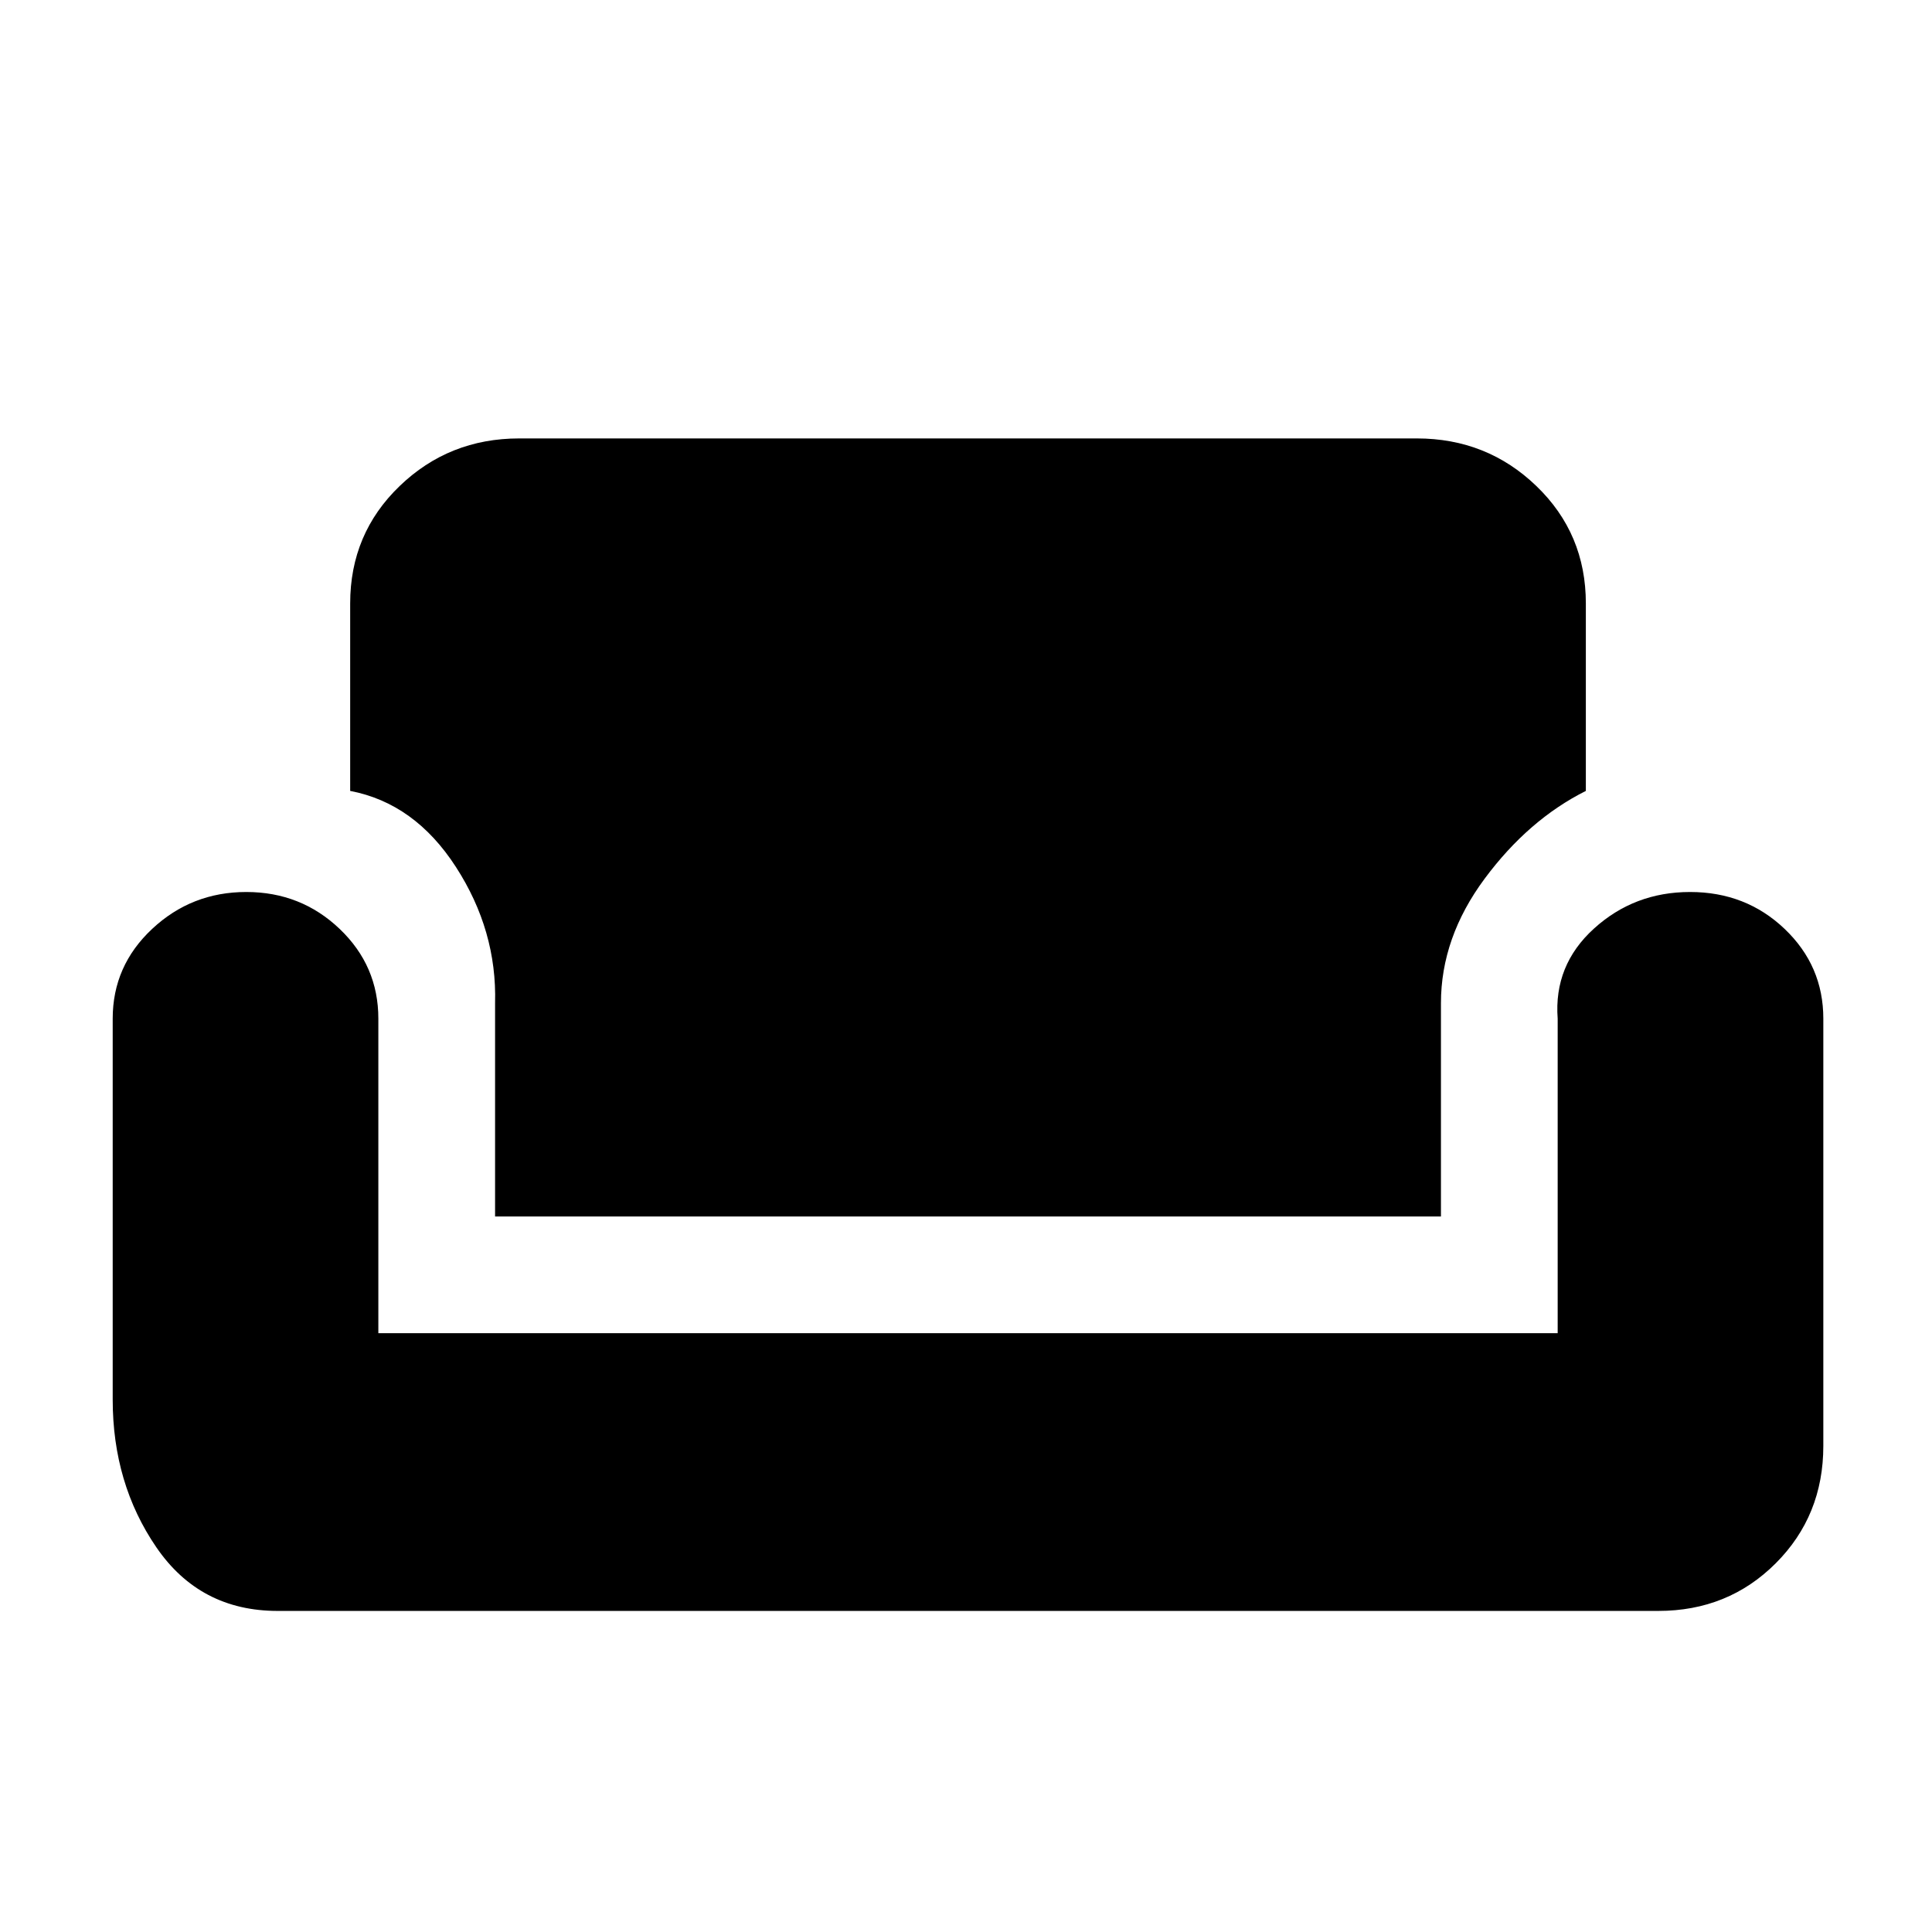 <svg xmlns="http://www.w3.org/2000/svg" height="20" viewBox="0 -960 960 960" width="20"><path d="M138-159.54q-38.68 0-60.34-31.66Q56-222.86 56-264.54v-189.31q0-26.24 19.6-44.58t46.77-18.34q27.17 0 46.4 18.34Q188-480.09 188-453.85v156.31h586v-156.31q-2-26.54 18.02-44.73 20.02-18.19 47.77-18.19 27.75 0 46.98 18.34Q906-480.09 906-453.85v212.31q0 34.68-23.66 58.34-23.66 23.66-58.34 23.66H138Zm108-196v-106q1-36.01-19.46-67.67Q206.08-560.88 174-567v-93.15q0-34.68 24.58-58.34 24.57-23.66 59.42-23.66h446q34.85 0 59.42 23.66Q788-694.83 788-660.15V-567q-28.54 14.31-50.27 43.59Q716-494.12 716-461.54v106H246Z"/></svg>